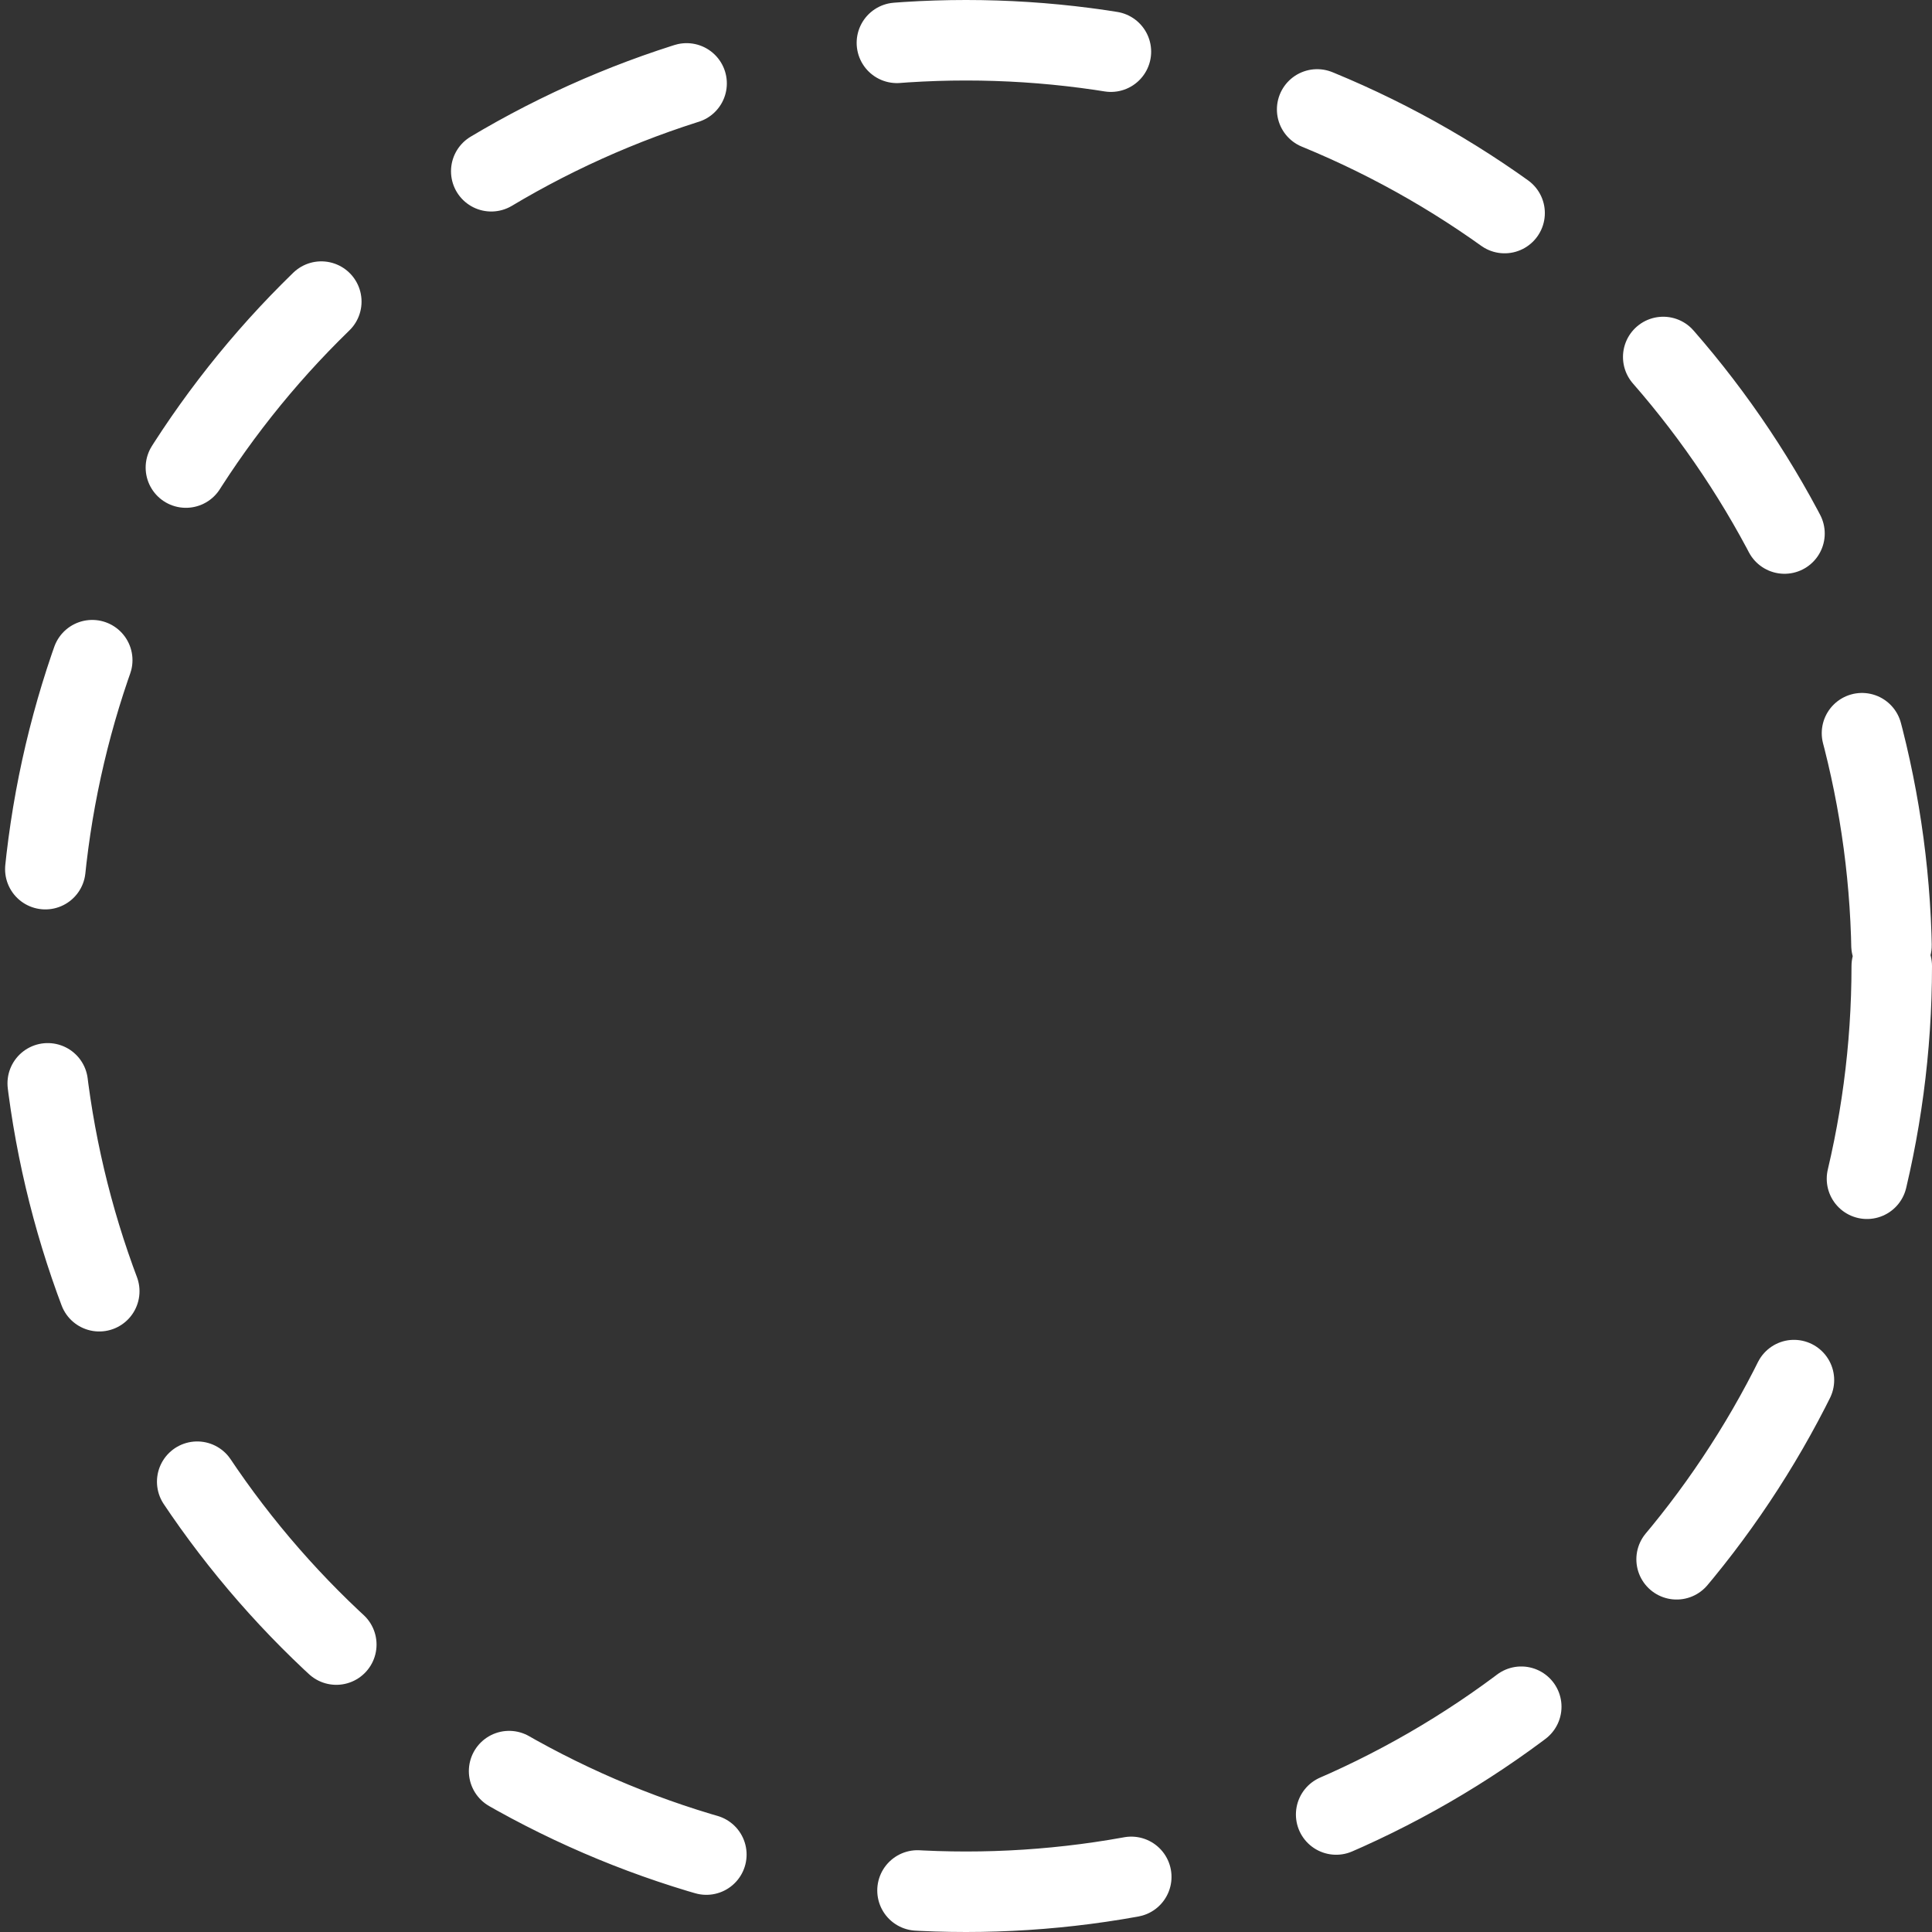<svg xmlns="http://www.w3.org/2000/svg" width="72" height="72" viewBox="0 0 72 72">
  <rect x="0" y="0" width="72" height="72" fill="#333333" stroke="none"/>
  <g id="Ellipse_72" data-name="Ellipse 72" fill="none" stroke="#fff" stroke-linecap="round" stroke-width="3" stroke-dasharray="8 8">
    <circle cx="36" cy="36" r="36" stroke="none"/>
    <circle cx="36" cy="36" r="34.5" fill="none"/>
  </g>
</svg>
